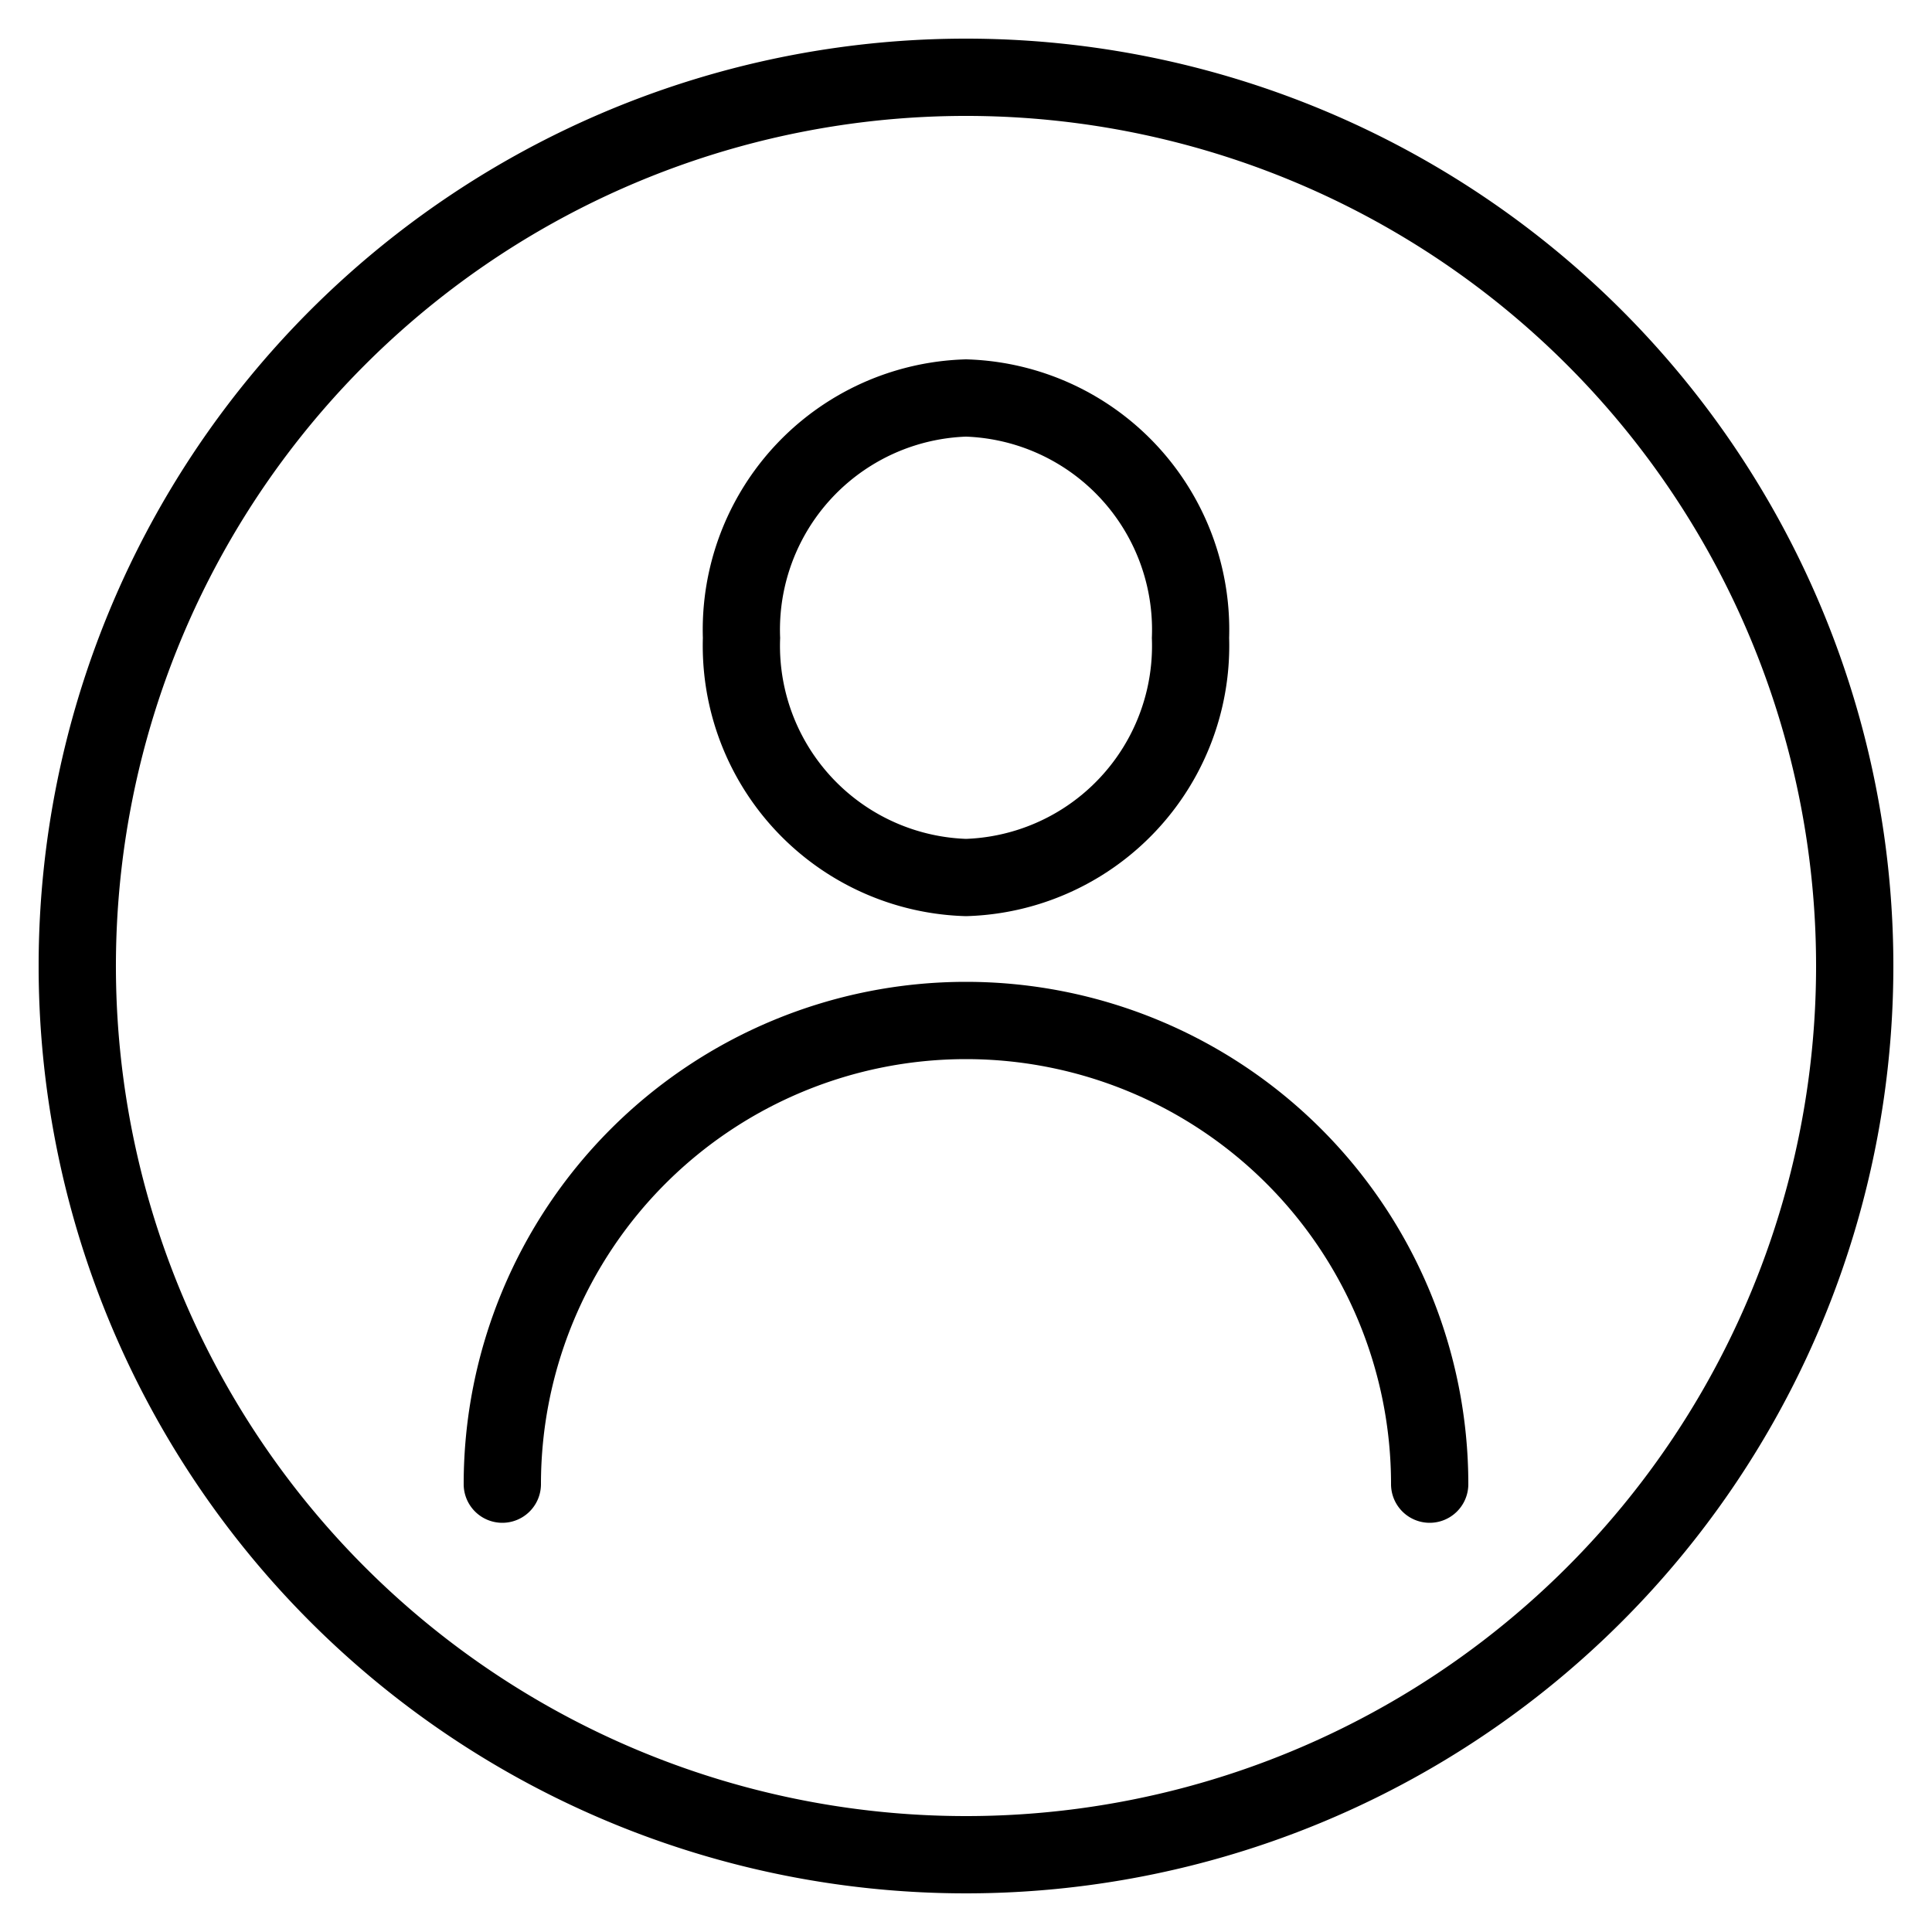 <svg
  data-name='Layer 1'
  id='Layer_1'
  viewBox='0 0 50 50'
  xmlns='http://www.w3.org/2000/svg'
>
  <title />
  <path d='M25,1A24,24,0,1,0,49,25,24,24,0,0,0,25,1Zm0,46A22,22,0,1,1,47,25,22,22,0,0,1,25,47Z' />
  <path d='M25,25.41a13,13,0,0,0-13,13,1,1,0,0,0,2,0,11,11,0,1,1,22,0,1,1,0,0,0,2,0A13,13,0,0,0,25,25.41Z' />
  <path d='M25,23.71a7,7,0,0,0,6.81-7.2A7,7,0,0,0,25,9.3a7,7,0,0,0-6.81,7.21A7,7,0,0,0,25,23.71ZM25,11.3a5,5,0,0,1,4.81,5.21A5,5,0,0,1,25,21.71a5,5,0,0,1-4.81-5.2A5,5,0,0,1,25,11.3Z' />
</svg>
